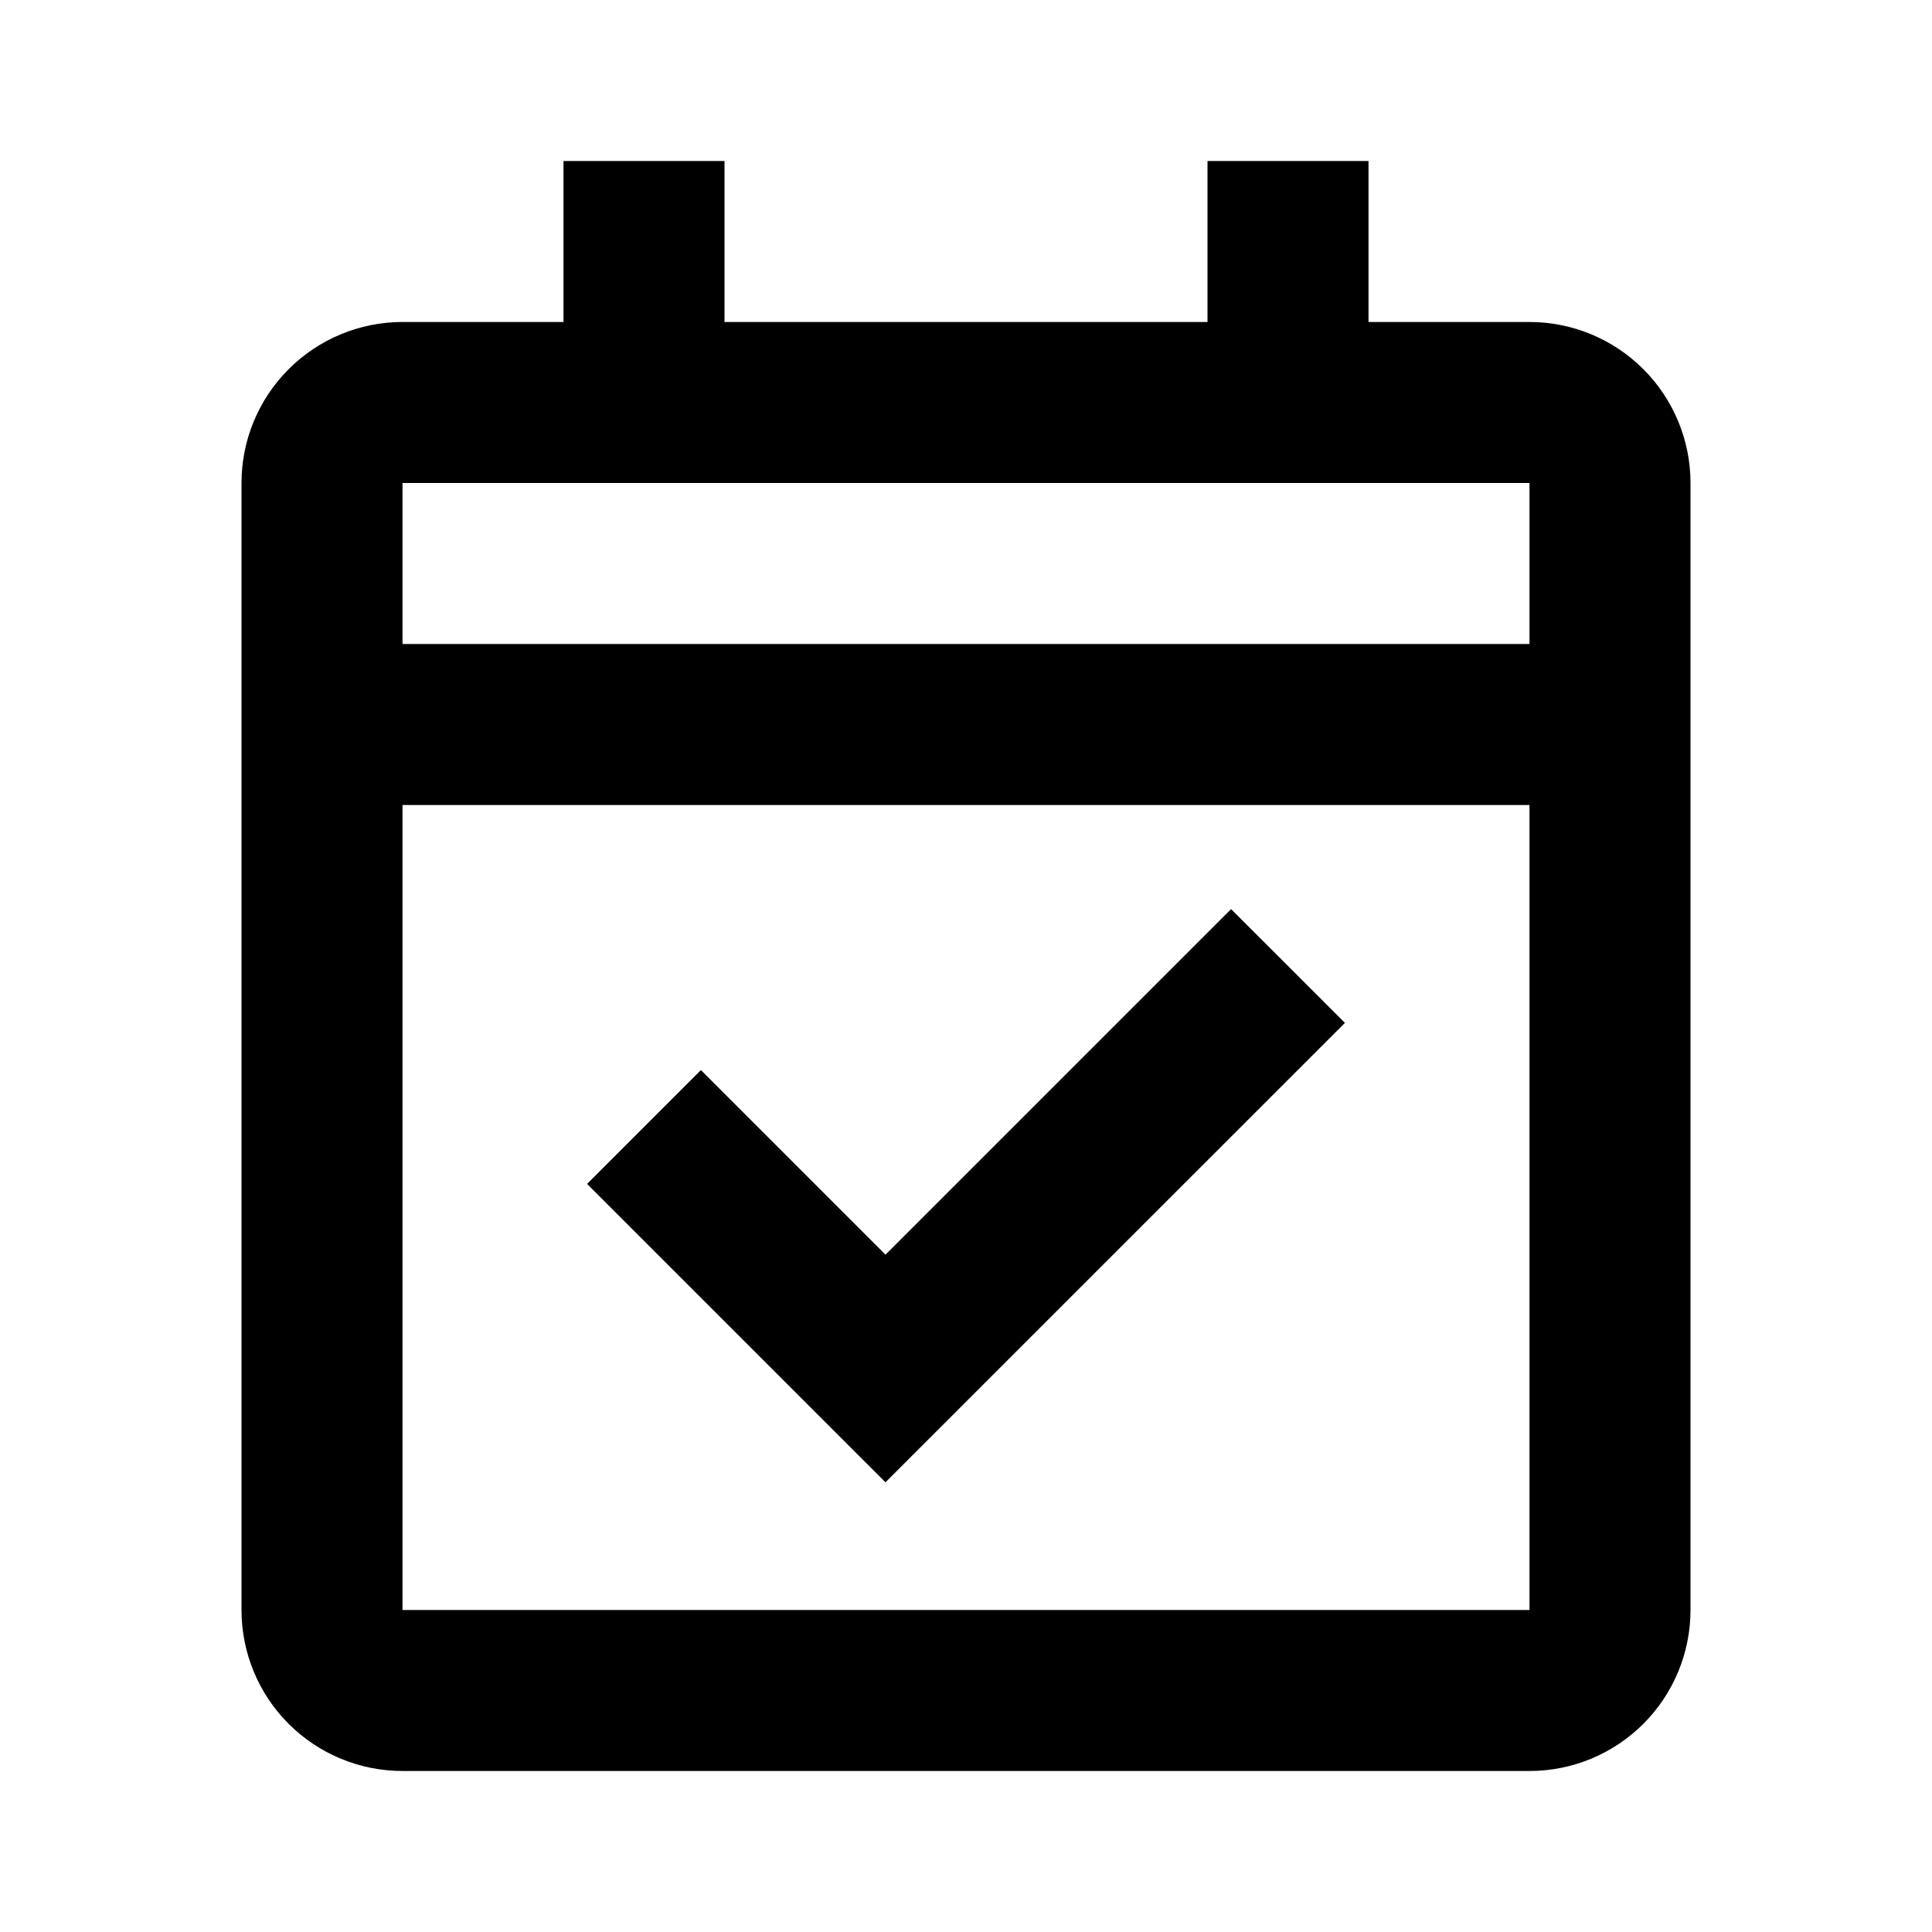 <svg width="53" height="53" viewBox="0 0 53 53" fill="none" xmlns="http://www.w3.org/2000/svg">
<path d="M41.958 48.583H11.042C9.87 48.583 8.747 48.118 7.919 47.29C7.09 46.462 6.625 45.338 6.625 44.167V13.25C6.625 12.079 7.09 10.955 7.919 10.127C8.747 9.299 9.87 8.833 11.042 8.833H15.458V4.417H19.875V8.833H33.125V4.417H37.542V8.833H41.958C43.13 8.833 44.253 9.299 45.081 10.127C45.91 10.955 46.375 12.079 46.375 13.25V44.167C46.375 45.338 45.91 46.462 45.081 47.29C44.253 48.118 43.13 48.583 41.958 48.583ZM11.042 22.083V44.167H41.958V22.083H11.042ZM11.042 13.25V17.667H41.958V13.25H11.042ZM24.292 40.664L16.105 32.478L19.228 29.355L24.292 34.419L33.772 24.939L36.895 28.061L24.292 40.662V40.664Z" fill="black"/>
</svg>
